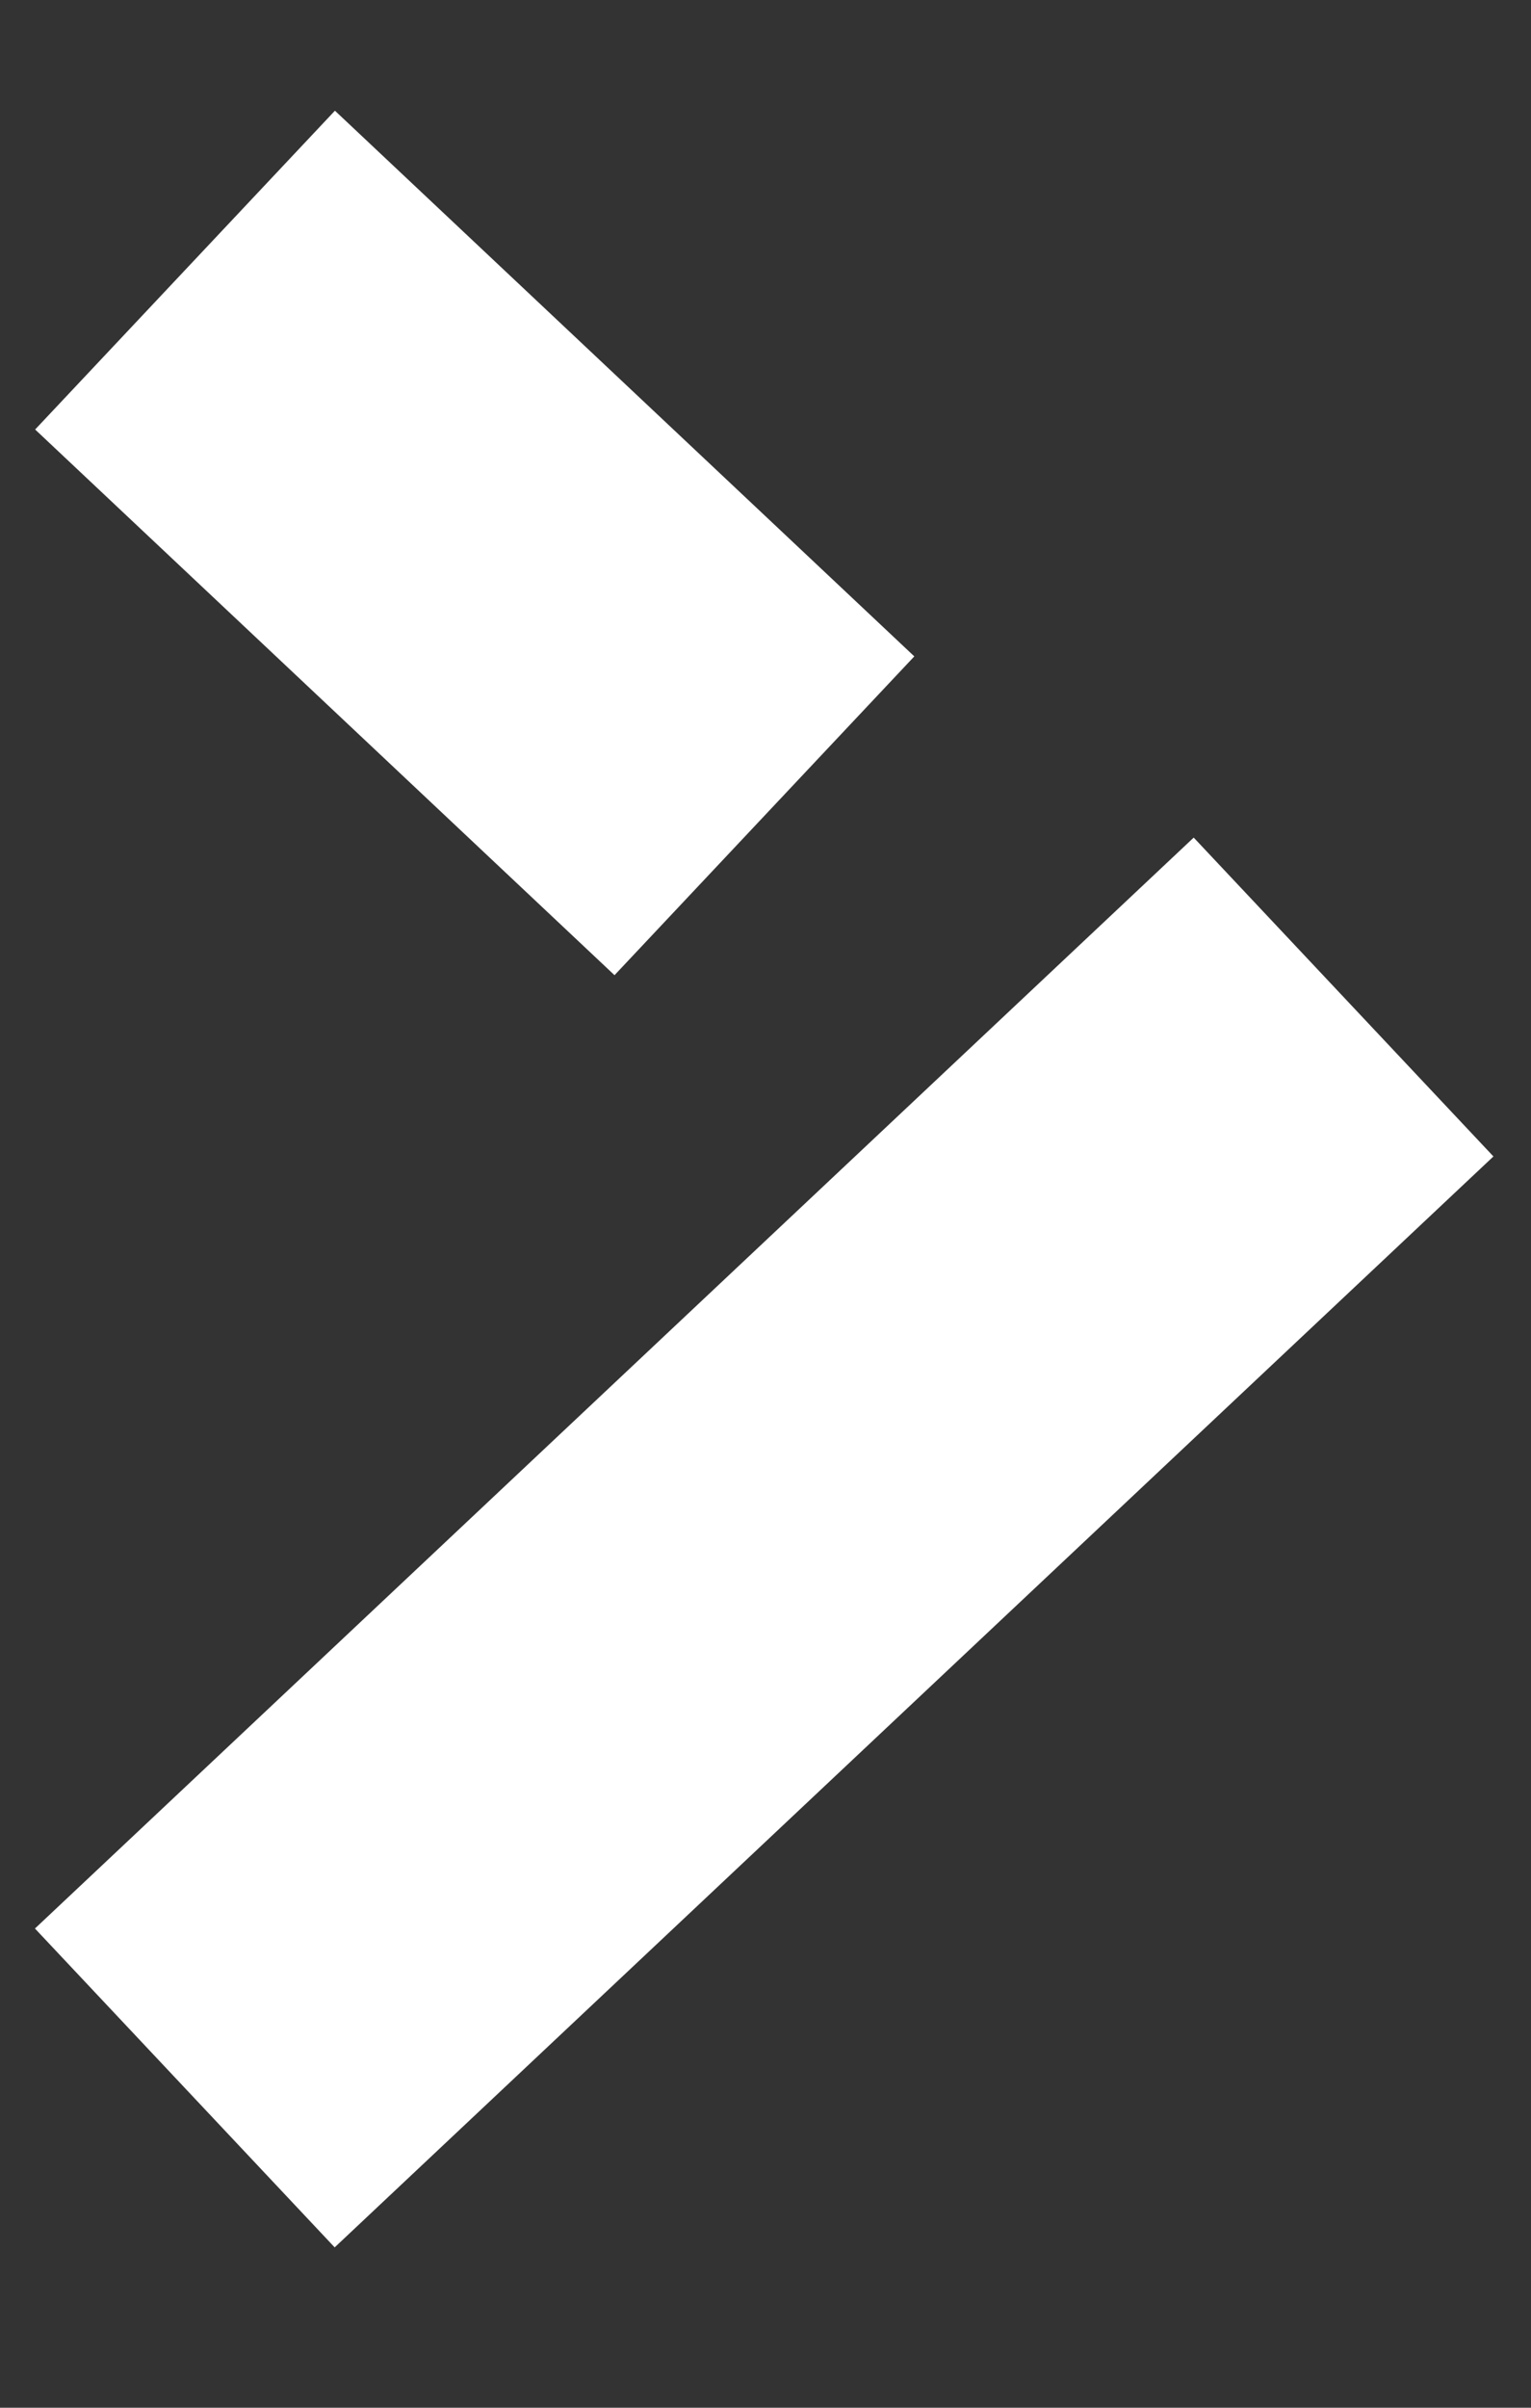 <svg width="7" height="11" viewBox="0 0 7 11" fill="none" xmlns="http://www.w3.org/2000/svg">
<rect x="0" y="0" width="7" height="11" fill="#333333" stroke="none"/>
<path d="M0.845 9.539L6.143 4.555" stroke="white" stroke-width="2"/>
<path d="M3.495 3.727L0.846 1.234" stroke="white" stroke-width="2"/>
</svg>
